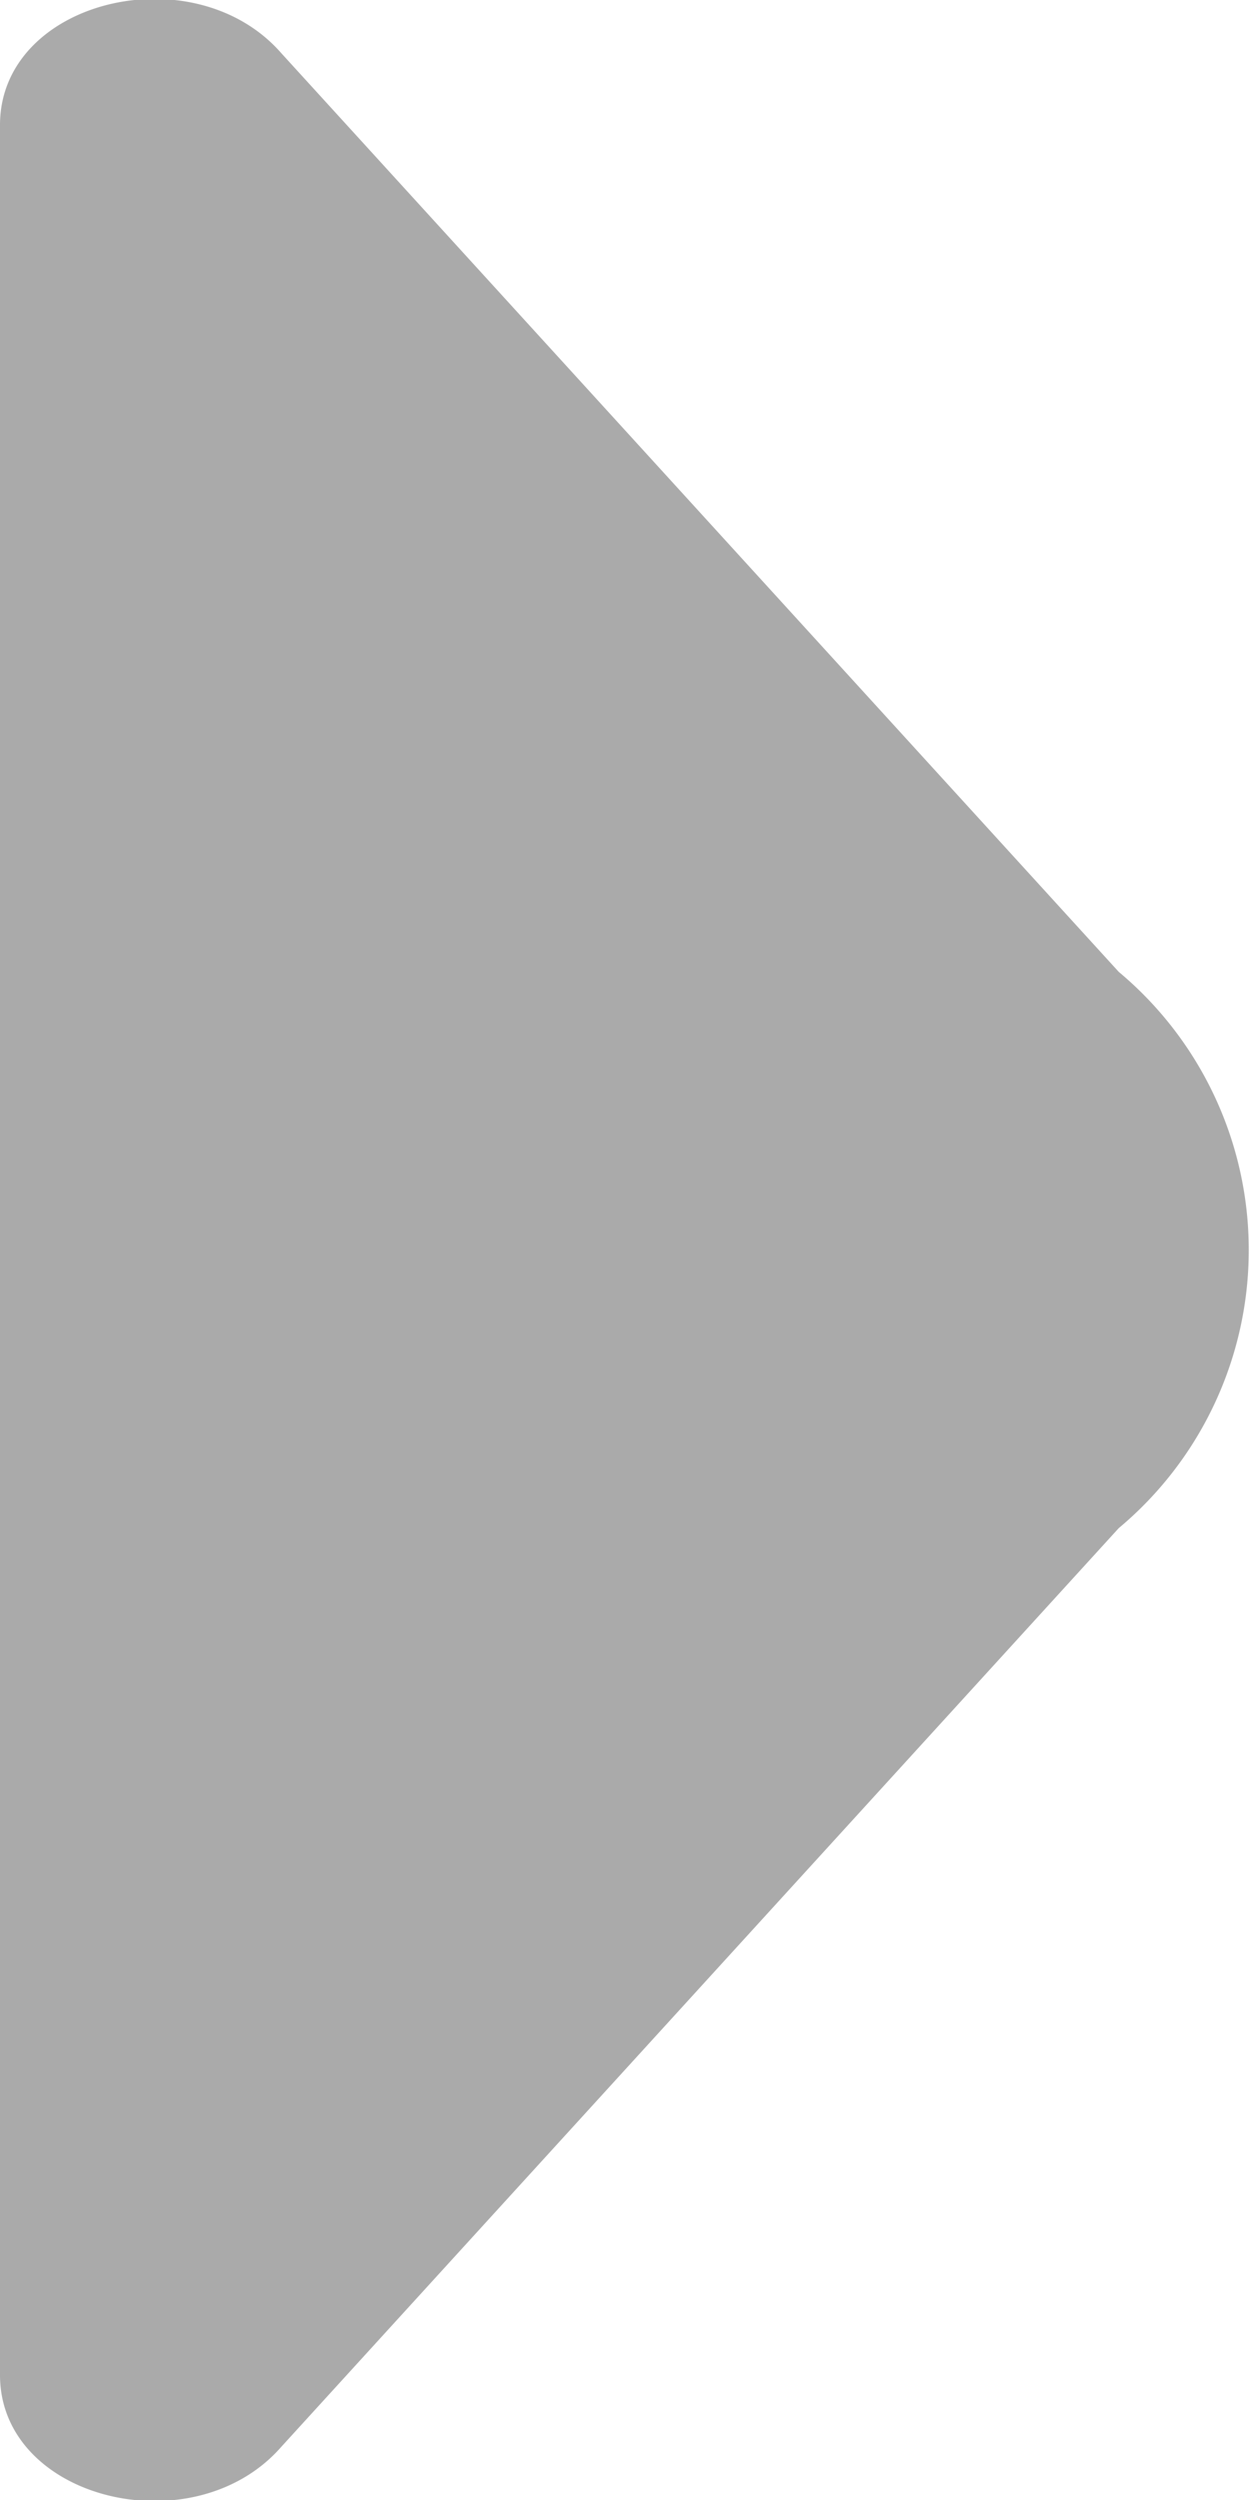 <svg xmlns="http://www.w3.org/2000/svg" viewBox="0 0 4 8"><defs><style>.cls-1{fill:#aaa;}</style></defs><title>Icon_Detail</title><g id="Layer_2" data-name="Layer 2"><g id="Layer_1-2" data-name="Layer 1"><path class="cls-1" d="M3.58,4.89.9,7.83C.62,8.15,0,8,0,7.6V.4C0,0,.62-.15.9.17L3.58,3.11A1.16,1.16,0,0,1,3.58,4.89Z"/></g></g></svg>